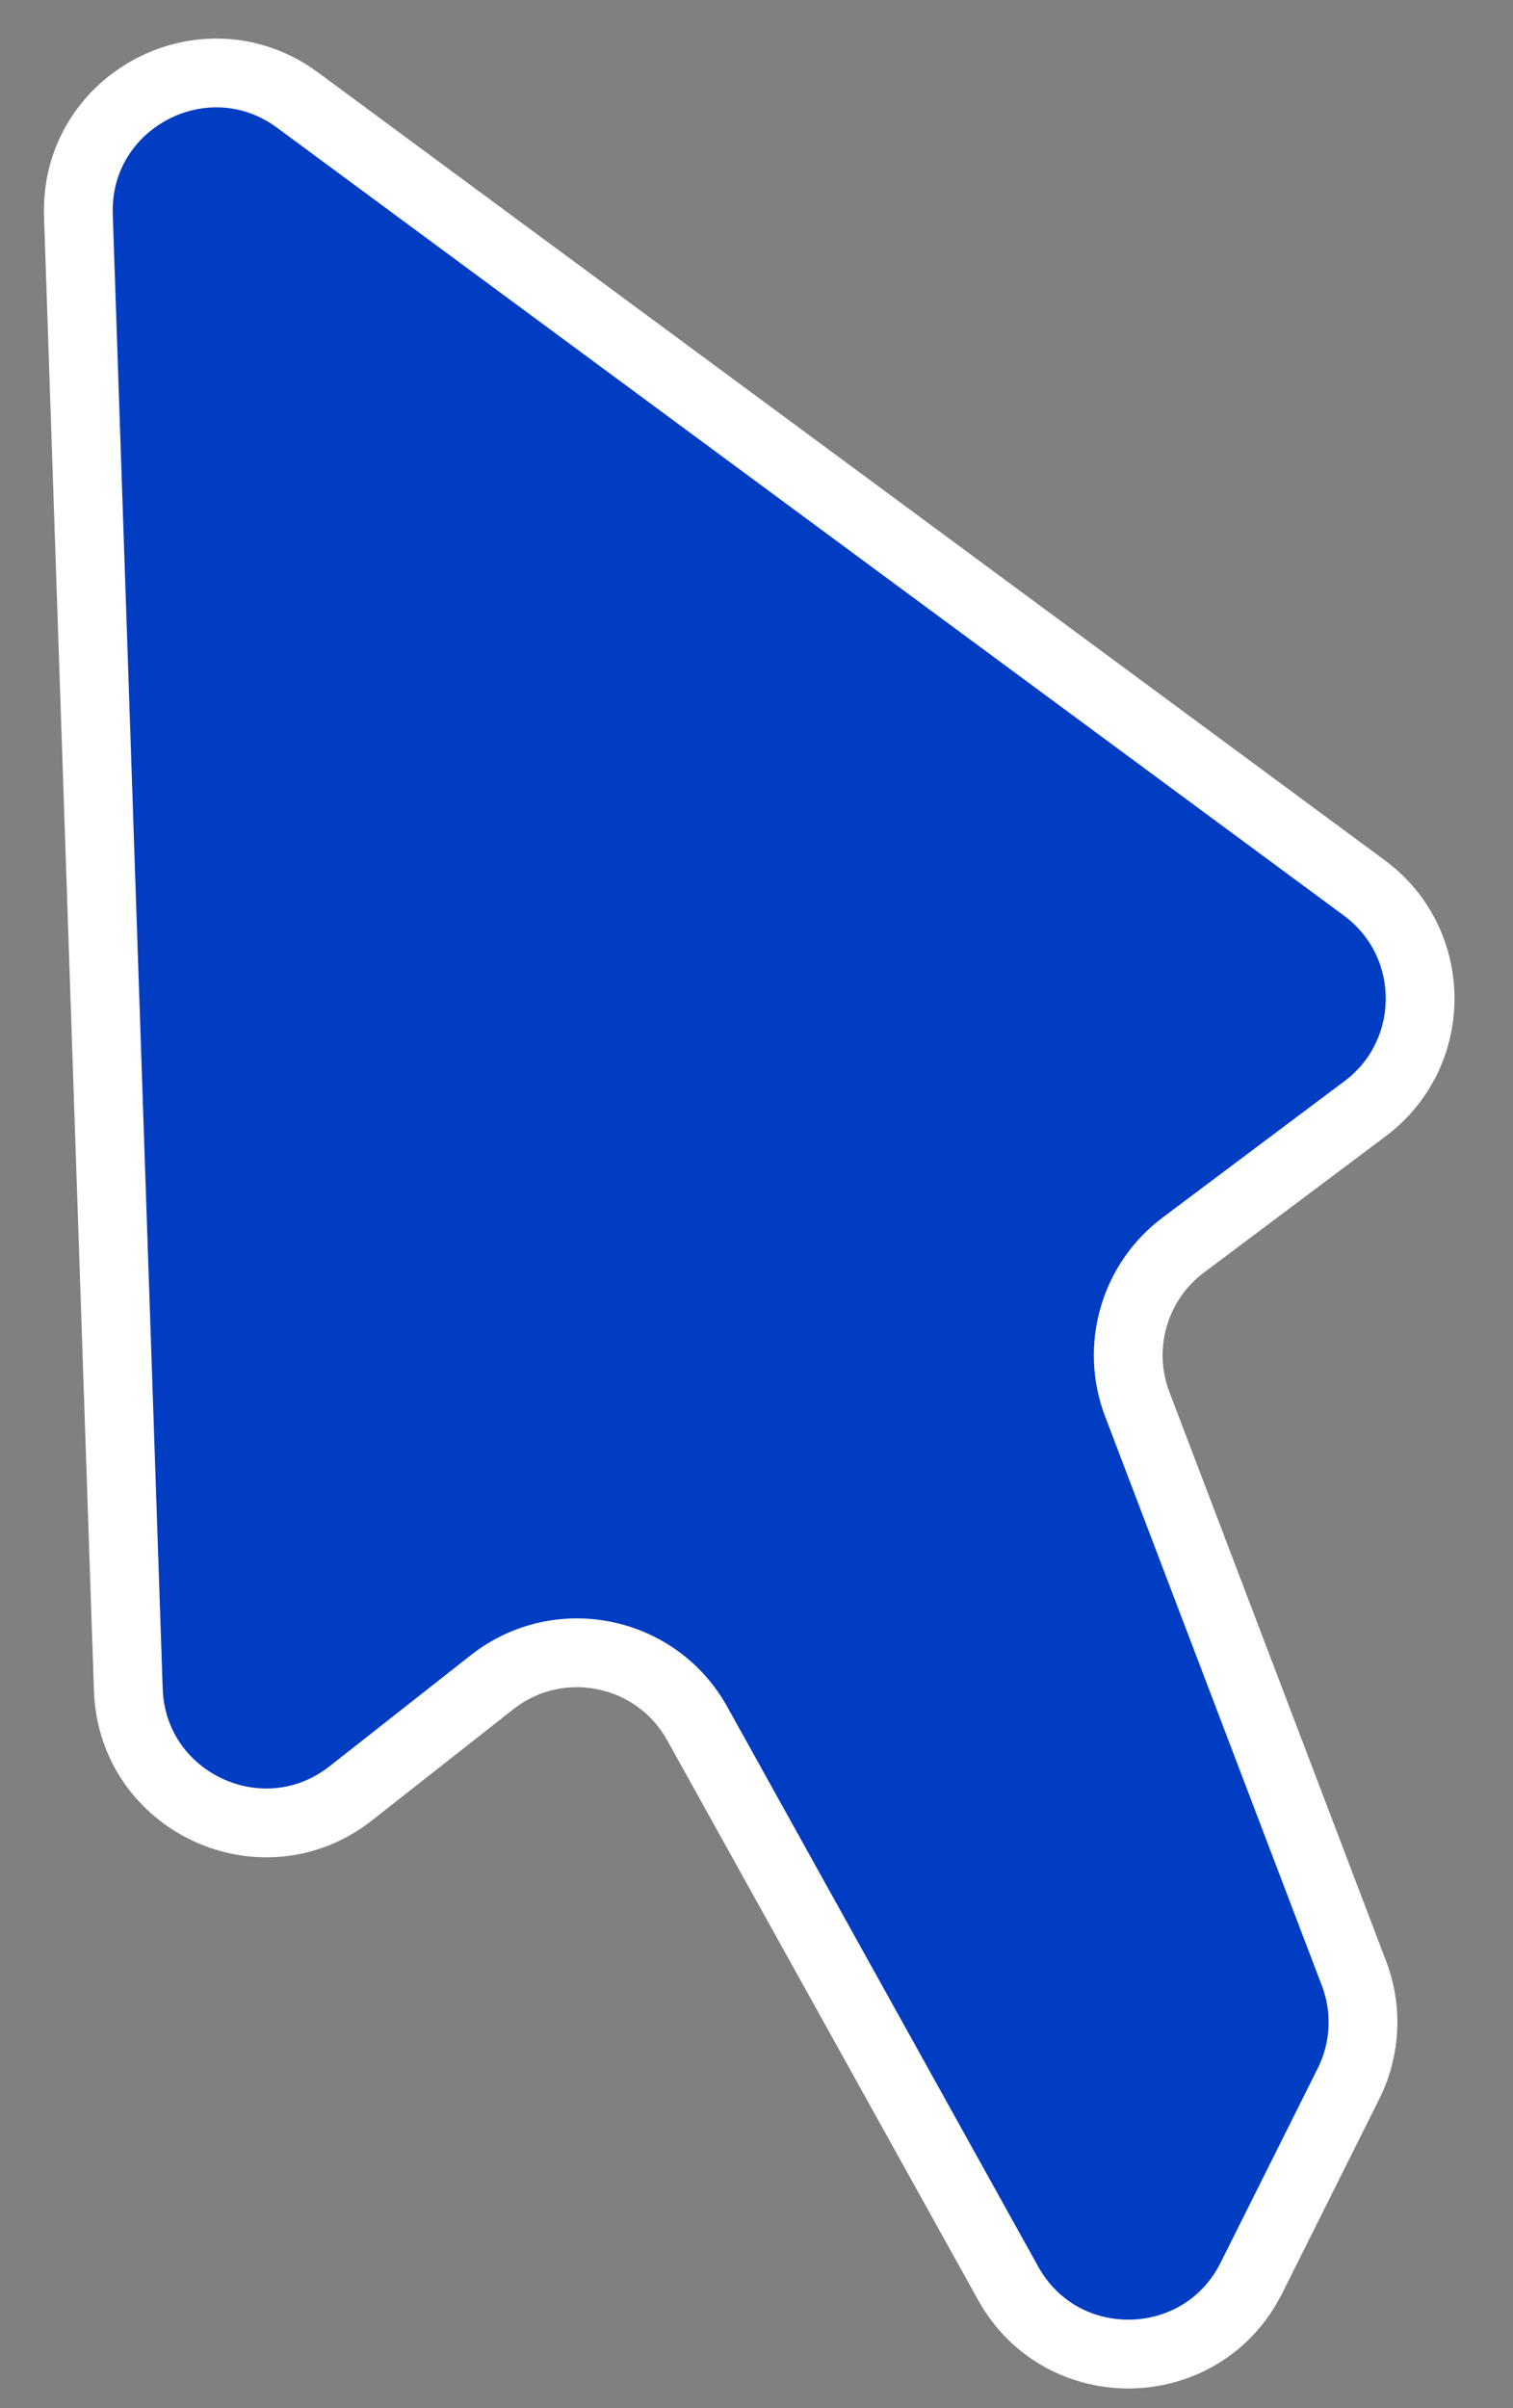 <svg width="22" height="35" viewBox="0 0 22 35" fill="none" xmlns="http://www.w3.org/2000/svg">
<rect x="0" y="0" width="22" height="35" fill="#808080" stroke="none"/>
<path d="M1.866 24.559L1.14 3.132C1.083 1.461 2.981 0.462 4.327 1.455L19.837 12.904C20.915 13.699 20.921 15.309 19.85 16.113L17.205 18.096C16.492 18.631 16.219 19.574 16.536 20.408L19.687 28.679C19.887 29.202 19.858 29.785 19.607 30.286L18.196 33.108C17.477 34.547 15.44 34.591 14.659 33.185L10.139 25.051C9.542 23.975 8.123 23.689 7.155 24.449L5.101 26.064C3.813 27.075 1.922 26.195 1.866 24.559Z" fill="#003DC2" stroke="white"/>
</svg>
